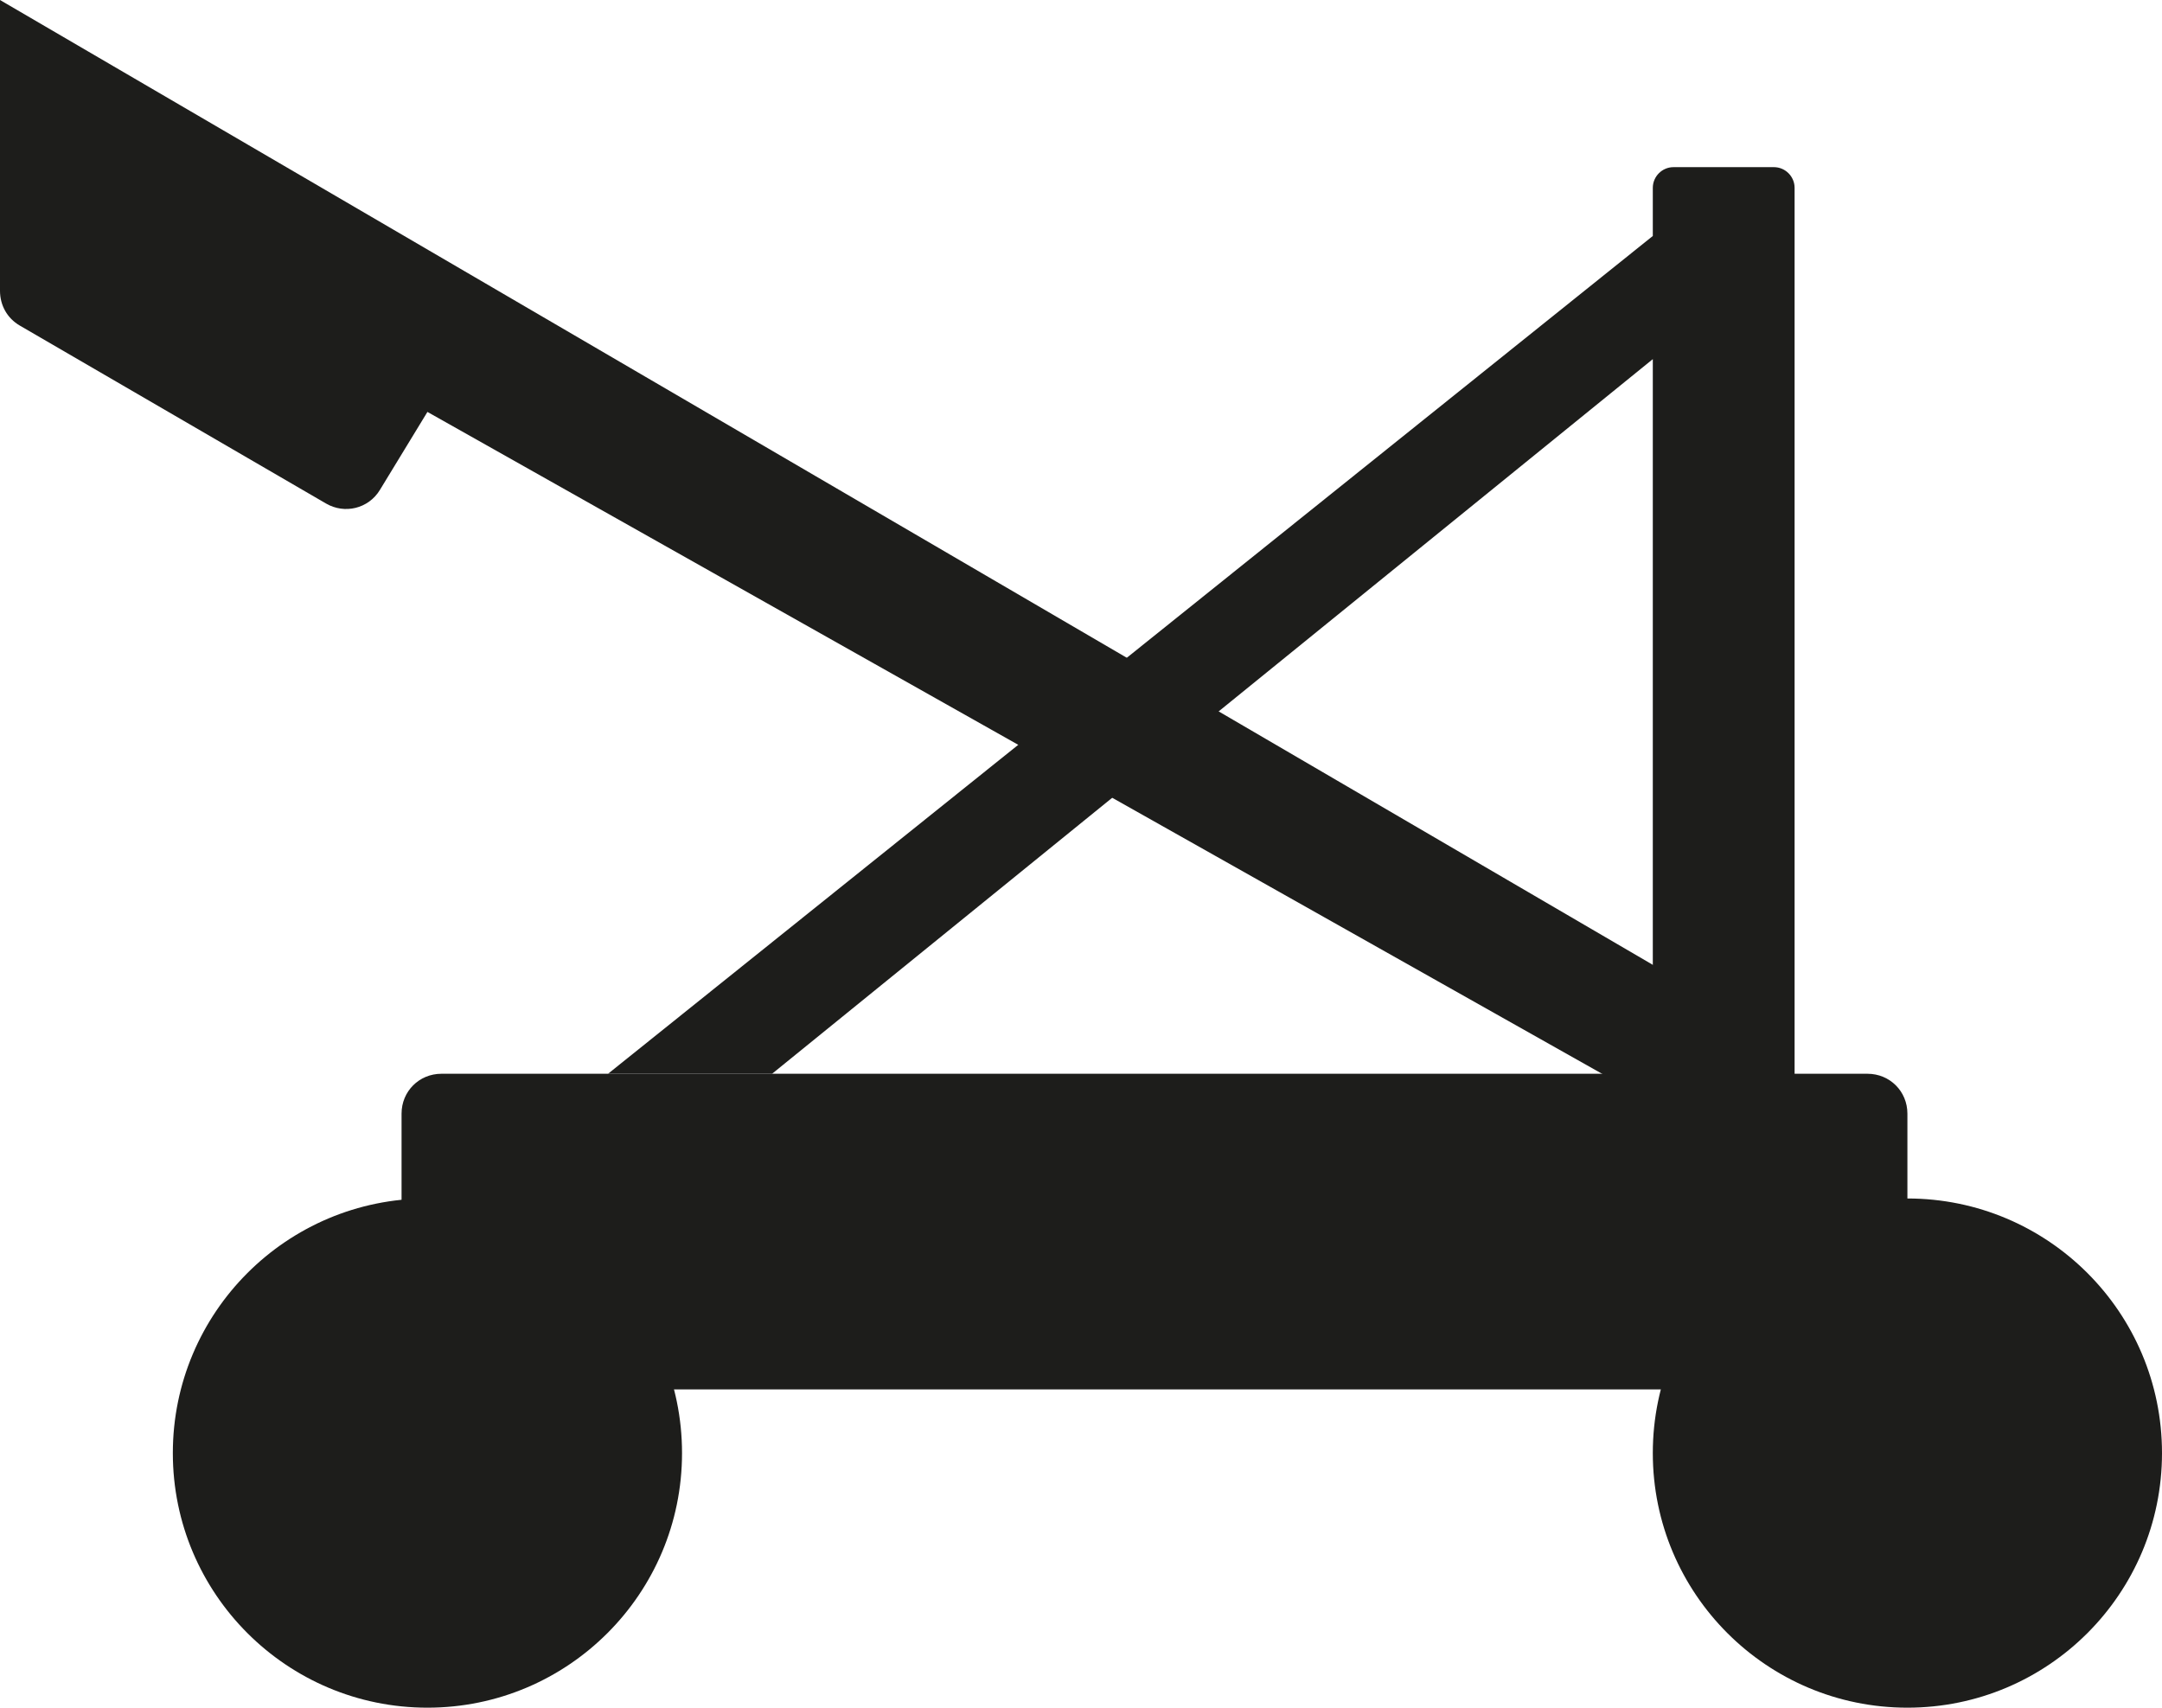 <?xml version="1.0" encoding="UTF-8"?>
<svg id="Livello_2" data-name="Livello 2" xmlns="http://www.w3.org/2000/svg" viewBox="0 0 41.78 33">
  <defs>
    <style>
      .cls-1 {
        fill: #1d1d1b;
        stroke-width: 0px;
      }
    </style>
  </defs>
  <g id="icone">
    <g id="siege">
      <circle class="cls-1" cx="8.26" cy="28.08" r="4.92"/>
      <circle class="cls-1" cx="36.86" cy="28.08" r="4.92"/>
      <path class="cls-1" d="M7.76,21.52v5.33h29.1v-5.33c0-.43-.34-.77-.77-.77H8.53c-.43,0-.77.34-.77.77Z"/>
      <path class="cls-1" d="M11.75,20.75L31.94,4.56v-.93c0-.22.18-.4.4-.4h1.94c.22,0,.4.18.4.4v18.25h-2.74V6.94l-17.02,13.81h-3.16Z"/>
      <path class="cls-1" d="M0,0l32.48,18.96v2.34l-1.45-.51L8.26,7.96l-.92,1.51c-.22.36-.68.47-1.04.26L.38,6.29c-.24-.14-.38-.39-.38-.67V0Z"/>
    </g>
  </g>
</svg>